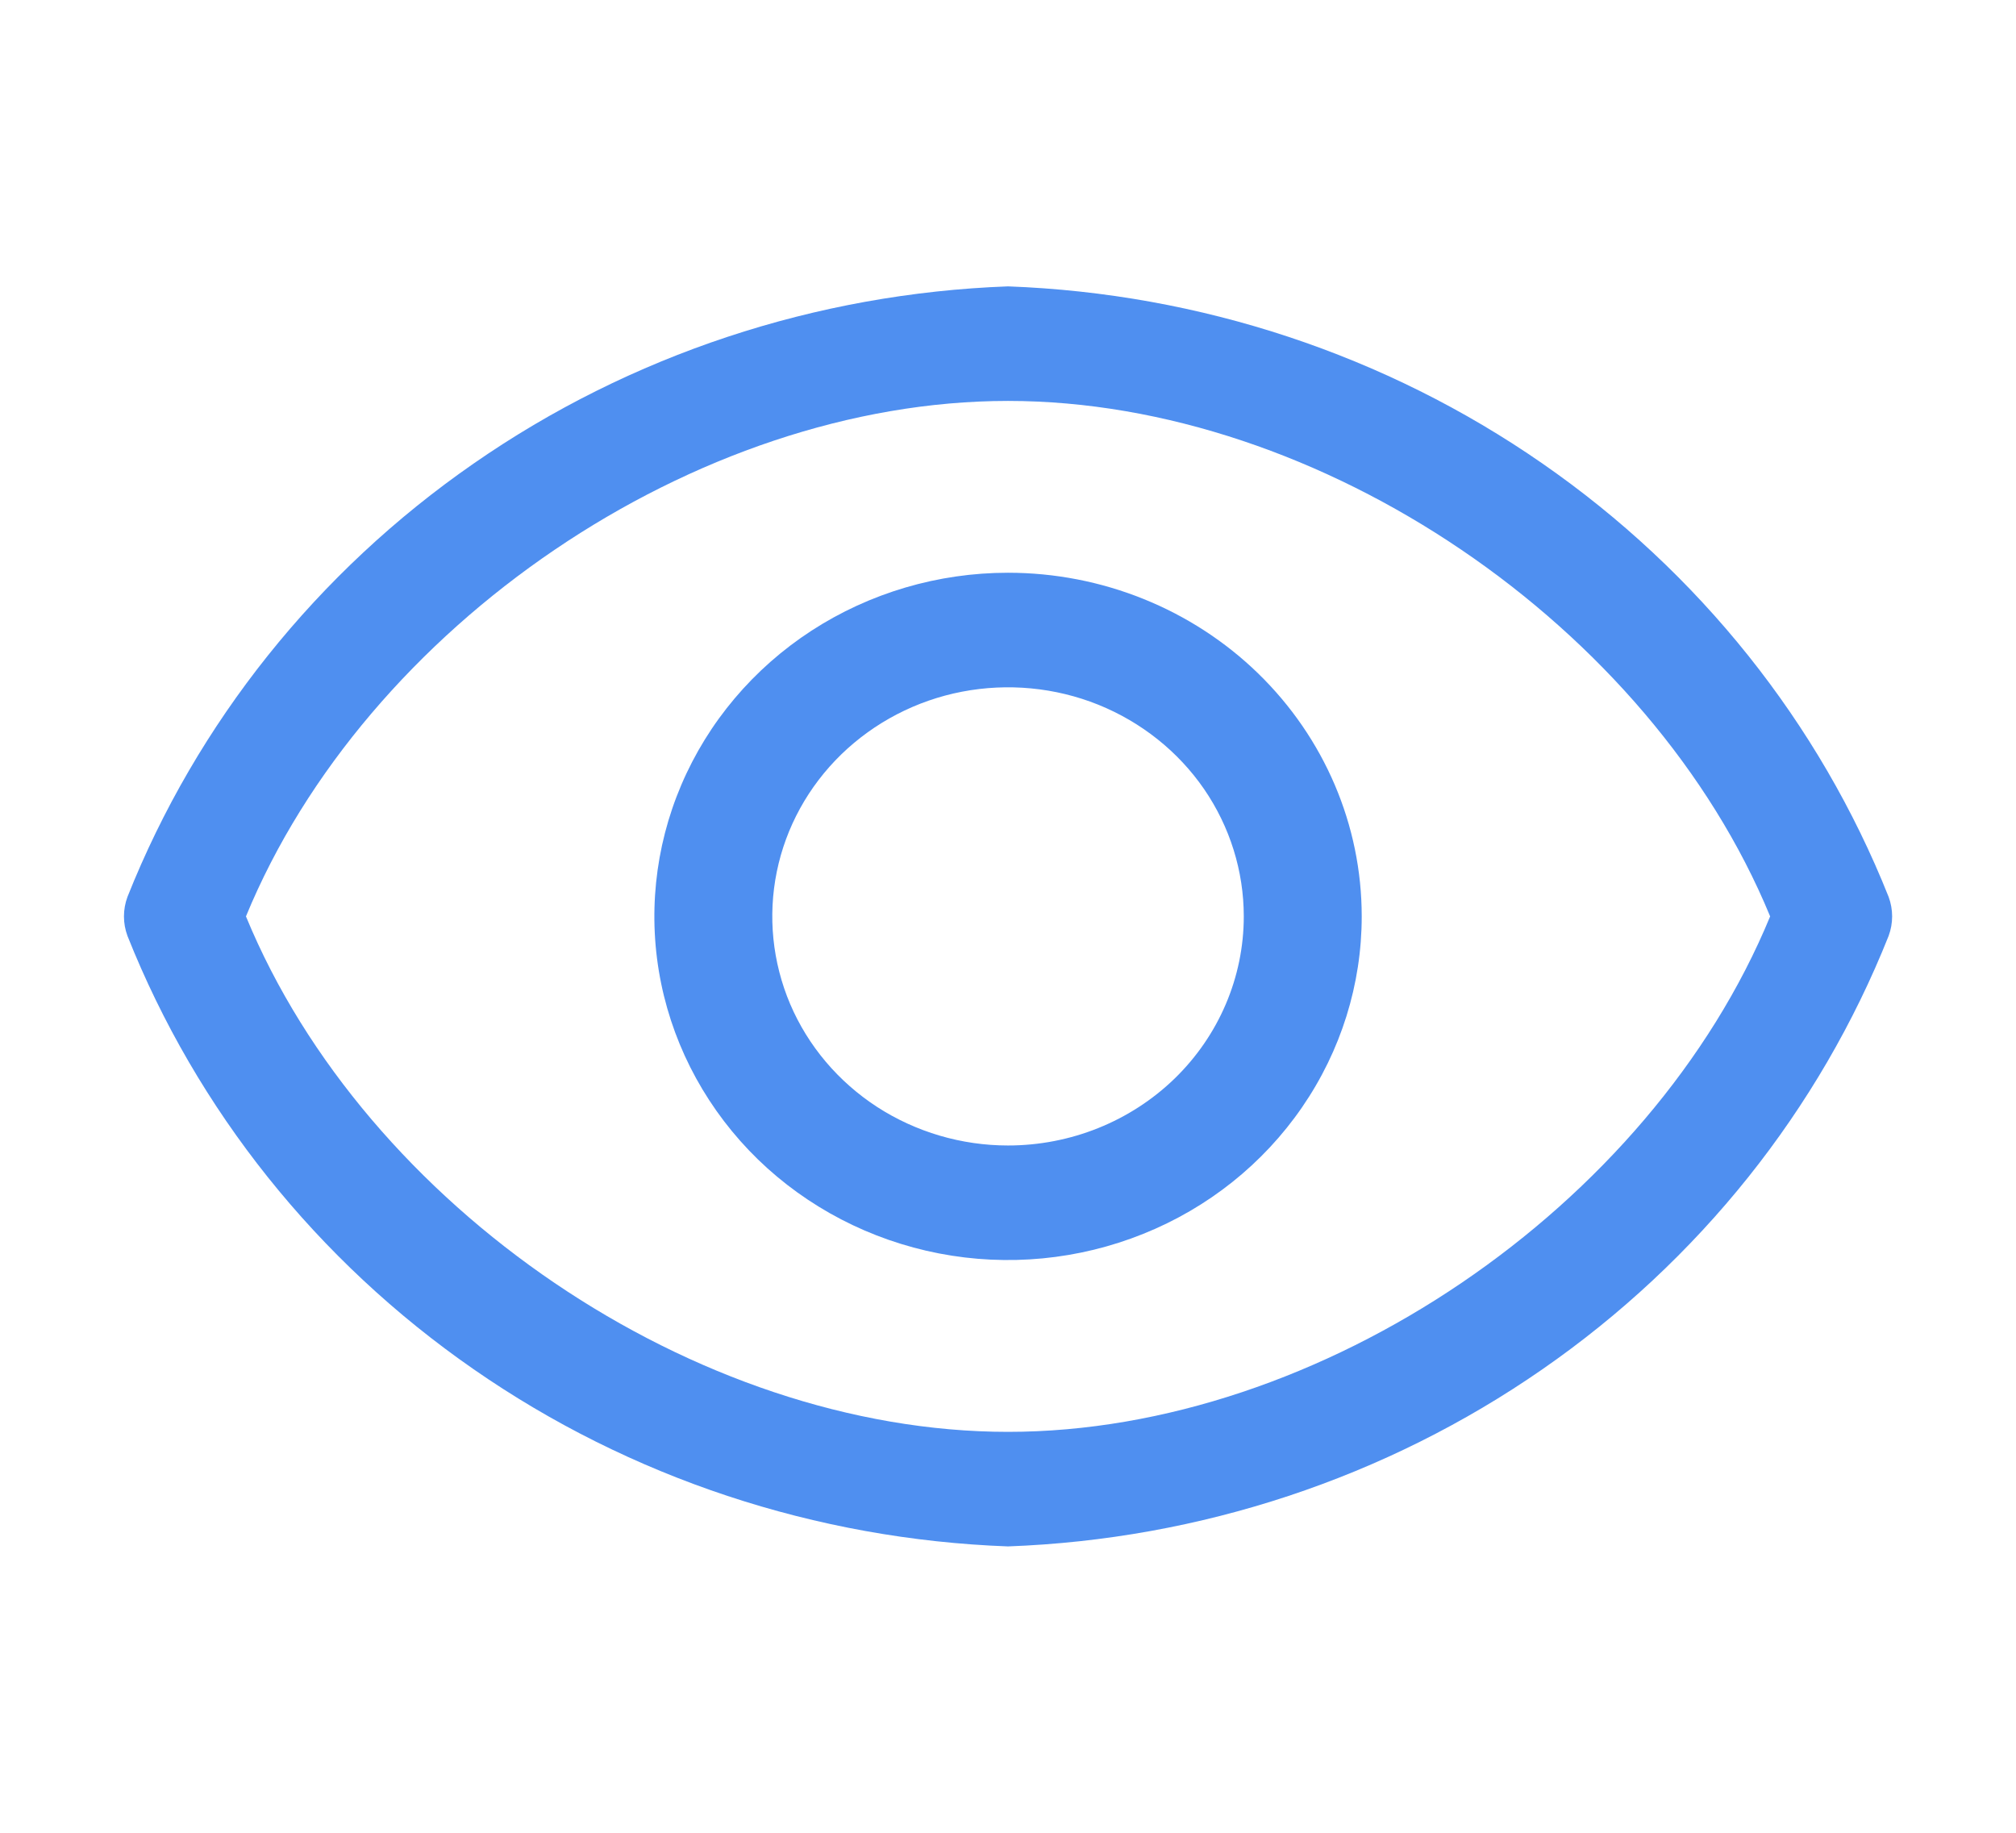 <svg width="22" height="20" viewBox="0 0 22 20" fill="none" xmlns="http://www.w3.org/2000/svg">
<g id="20px/show">
<path id="Vector" d="M20.61 9.787C19.853 7.886 18.54 6.242 16.832 5.058C15.124 3.873 13.097 3.202 11 3.125C8.904 3.202 6.876 3.873 5.169 5.058C3.461 6.242 2.147 7.886 1.391 9.787C1.34 9.925 1.34 10.075 1.391 10.213C2.147 12.114 3.461 13.758 5.169 14.942C6.876 16.127 8.904 16.798 11 16.875C13.097 16.798 15.124 16.127 16.832 14.942C18.54 13.758 19.853 12.114 20.61 10.213C20.661 10.075 20.661 9.925 20.61 9.787ZM11 15.625C7.591 15.625 3.989 13.169 2.684 10C3.989 6.831 7.591 4.375 11 4.375C14.409 4.375 18.011 6.831 19.317 10C18.011 13.169 14.409 15.625 11 15.625Z" fill="#4F8FF0"/>
<path id="Vector_2" d="M11 6.25C10.237 6.25 9.491 6.47 8.856 6.882C8.222 7.294 7.727 7.88 7.435 8.565C7.143 9.25 7.066 10.004 7.215 10.732C7.364 11.459 7.732 12.127 8.271 12.652C8.811 13.176 9.499 13.533 10.247 13.678C10.996 13.823 11.772 13.748 12.477 13.464C13.182 13.181 13.785 12.7 14.209 12.083C14.633 11.467 14.86 10.742 14.86 10C14.86 9.005 14.453 8.052 13.729 7.348C13.005 6.645 12.024 6.25 11 6.25ZM11 12.5C10.492 12.5 9.994 12.353 9.571 12.079C9.148 11.804 8.818 11.414 8.623 10.957C8.429 10.5 8.378 9.997 8.477 9.512C8.576 9.027 8.821 8.582 9.181 8.232C9.541 7.883 9.999 7.644 10.498 7.548C10.998 7.452 11.515 7.501 11.985 7.69C12.455 7.88 12.857 8.2 13.14 8.611C13.422 9.022 13.573 9.506 13.573 10C13.573 10.663 13.302 11.299 12.82 11.768C12.337 12.237 11.683 12.5 11 12.5Z" fill="#4F8FF0"/>
</g>
</svg>
